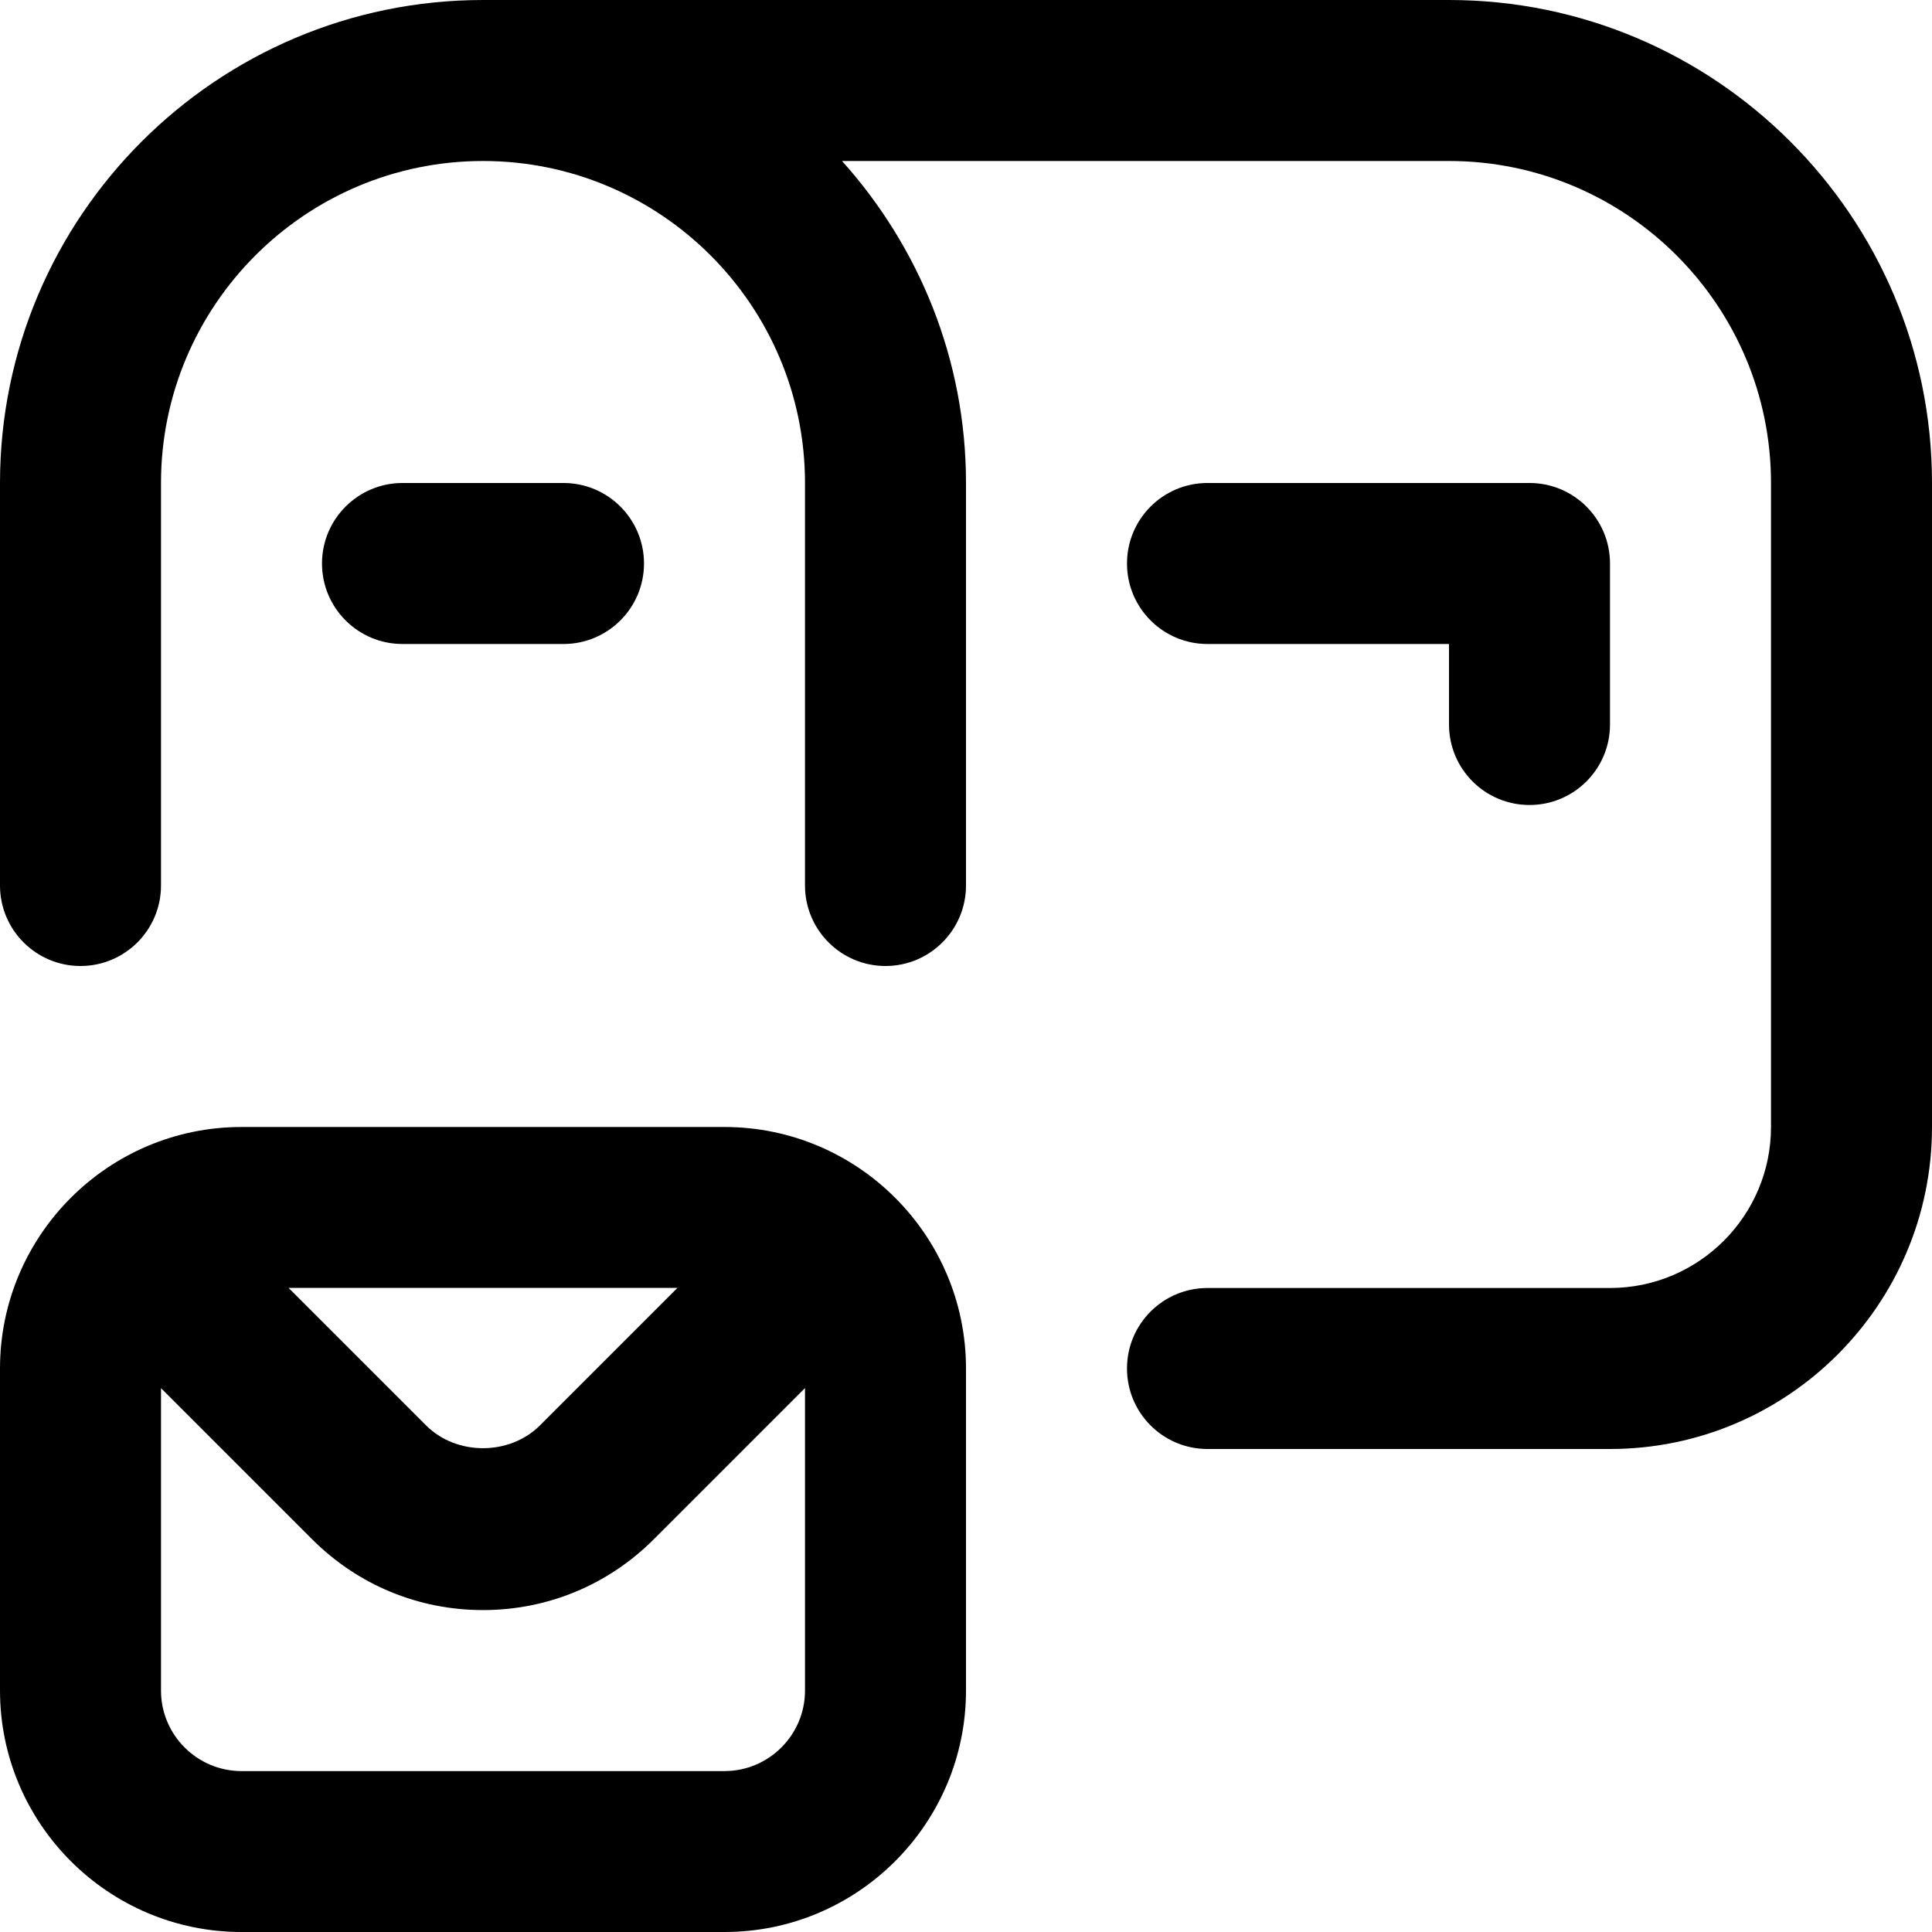 <?xml version="1.0" encoding="UTF-8"?>
<svg xmlns="http://www.w3.org/2000/svg" id="Layer_1" data-name="Layer 1" viewBox="0 0 24 24">
  <path d="m24,6v8c0,2.206-1.794,4-4,4h-5c-.553,0-1-.448-1-1s.447-1,1-1h5c1.103,0,2-.897,2-2V6c0-2.206-1.794-4-4-4h-7.54c.954,1.063,1.54,2.462,1.54,4v5c0,.552-.448,1-1,1s-1-.448-1-1v-5c0-2.206-1.794-4-4-4S2,3.794,2,6v5c0,.552-.448,1-1,1s-1-.448-1-1v-5C0,2.691,2.691,0,6,0h12c3.309,0,6,2.691,6,6Zm-17,2c.552,0,1-.448,1-1s-.448-1-1-1h-2c-.552,0-1,.448-1,1s.448,1,1,1h2Zm12,2c.553,0,1-.448,1-1v-2c0-.552-.447-1-1-1h-4c-.553,0-1,.448-1,1s.447,1,1,1h3v1c0,.552.447,1,1,1Zm-7,7v4c0,1.654-1.346,3-3,3H3c-1.654,0-3-1.346-3-3v-4c0-1.654,1.346-3,3-3h6c1.654,0,3,1.346,3,3Zm-8.414-1l1.707,1.707c.378.378,1.037.377,1.414,0l1.708-1.708H3.586Zm6.414,5v-3.757l-1.879,1.879c-.566.566-1.319.879-2.121.879s-1.555-.312-2.122-.879l-1.878-1.878v3.757c0,.551.449,1,1,1h6c.551,0,1-.449,1-1Z"/>
</svg>
